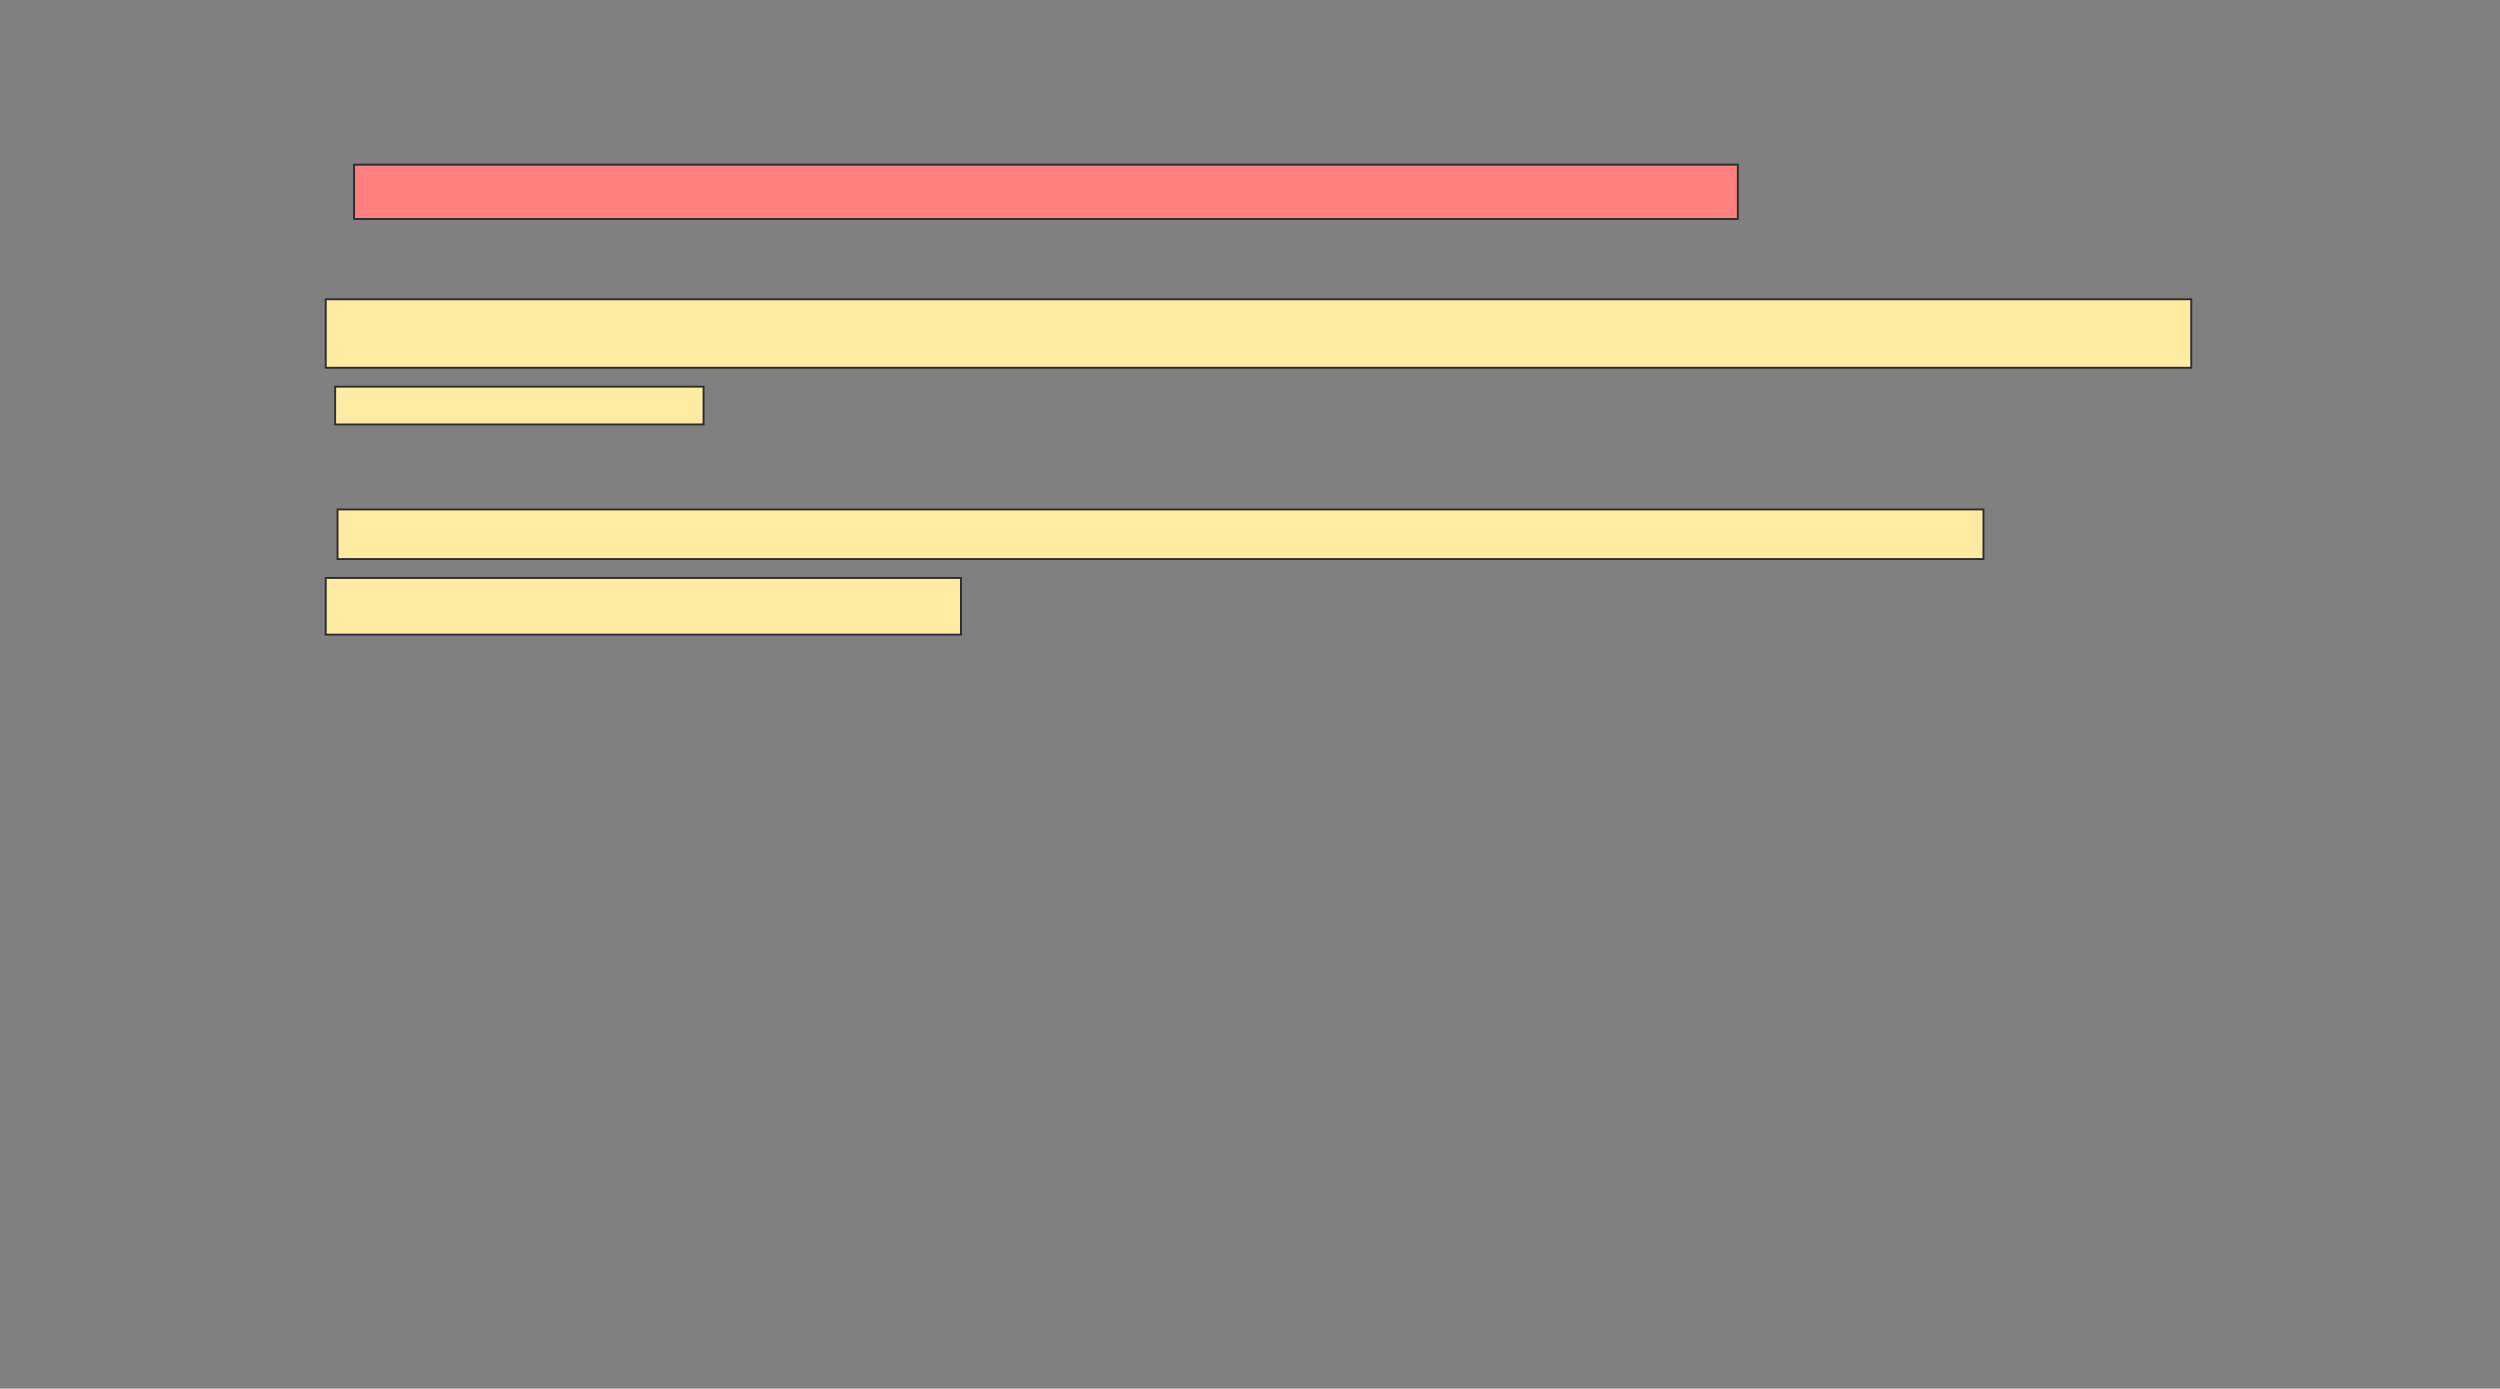 <svg xmlns="http://www.w3.org/2000/svg" width="1307" height="726">
 <rect width="100%" height="100%" fill="#808080" stroke="none"/>
 <!-- Created with Image Occlusion Enhanced -->
 <g>
  <title>Labels</title>
 </g>
 <g>
  <title>Masks</title>
  <rect id="ea8944223a6a496ba60e935fcd9cd5f9-ao-1" height="28.395" width="723.457" y="86.099" x="185.099" stroke="#2D2D2D" fill="#FF7E7E" class="qshape"/>
  <g id="ea8944223a6a496ba60e935fcd9cd5f9-ao-2">
   <rect height="35.802" width="975.309" y="156.469" x="170.284" stroke="#2D2D2D" fill="#FFEBA2"/>
   <rect height="19.753" width="192.593" y="202.148" x="175.222" stroke="#2D2D2D" fill="#FFEBA2"/>
  </g>
  <g id="ea8944223a6a496ba60e935fcd9cd5f9-ao-3">
   <rect height="25.926" width="860.494" y="266.346" x="176.457" stroke="#2D2D2D" fill="#FFEBA2"/>
   <rect height="29.63" width="332.099" y="302.148" x="170.284" stroke="#2D2D2D" fill="#FFEBA2"/>
  </g>
 </g>
</svg>